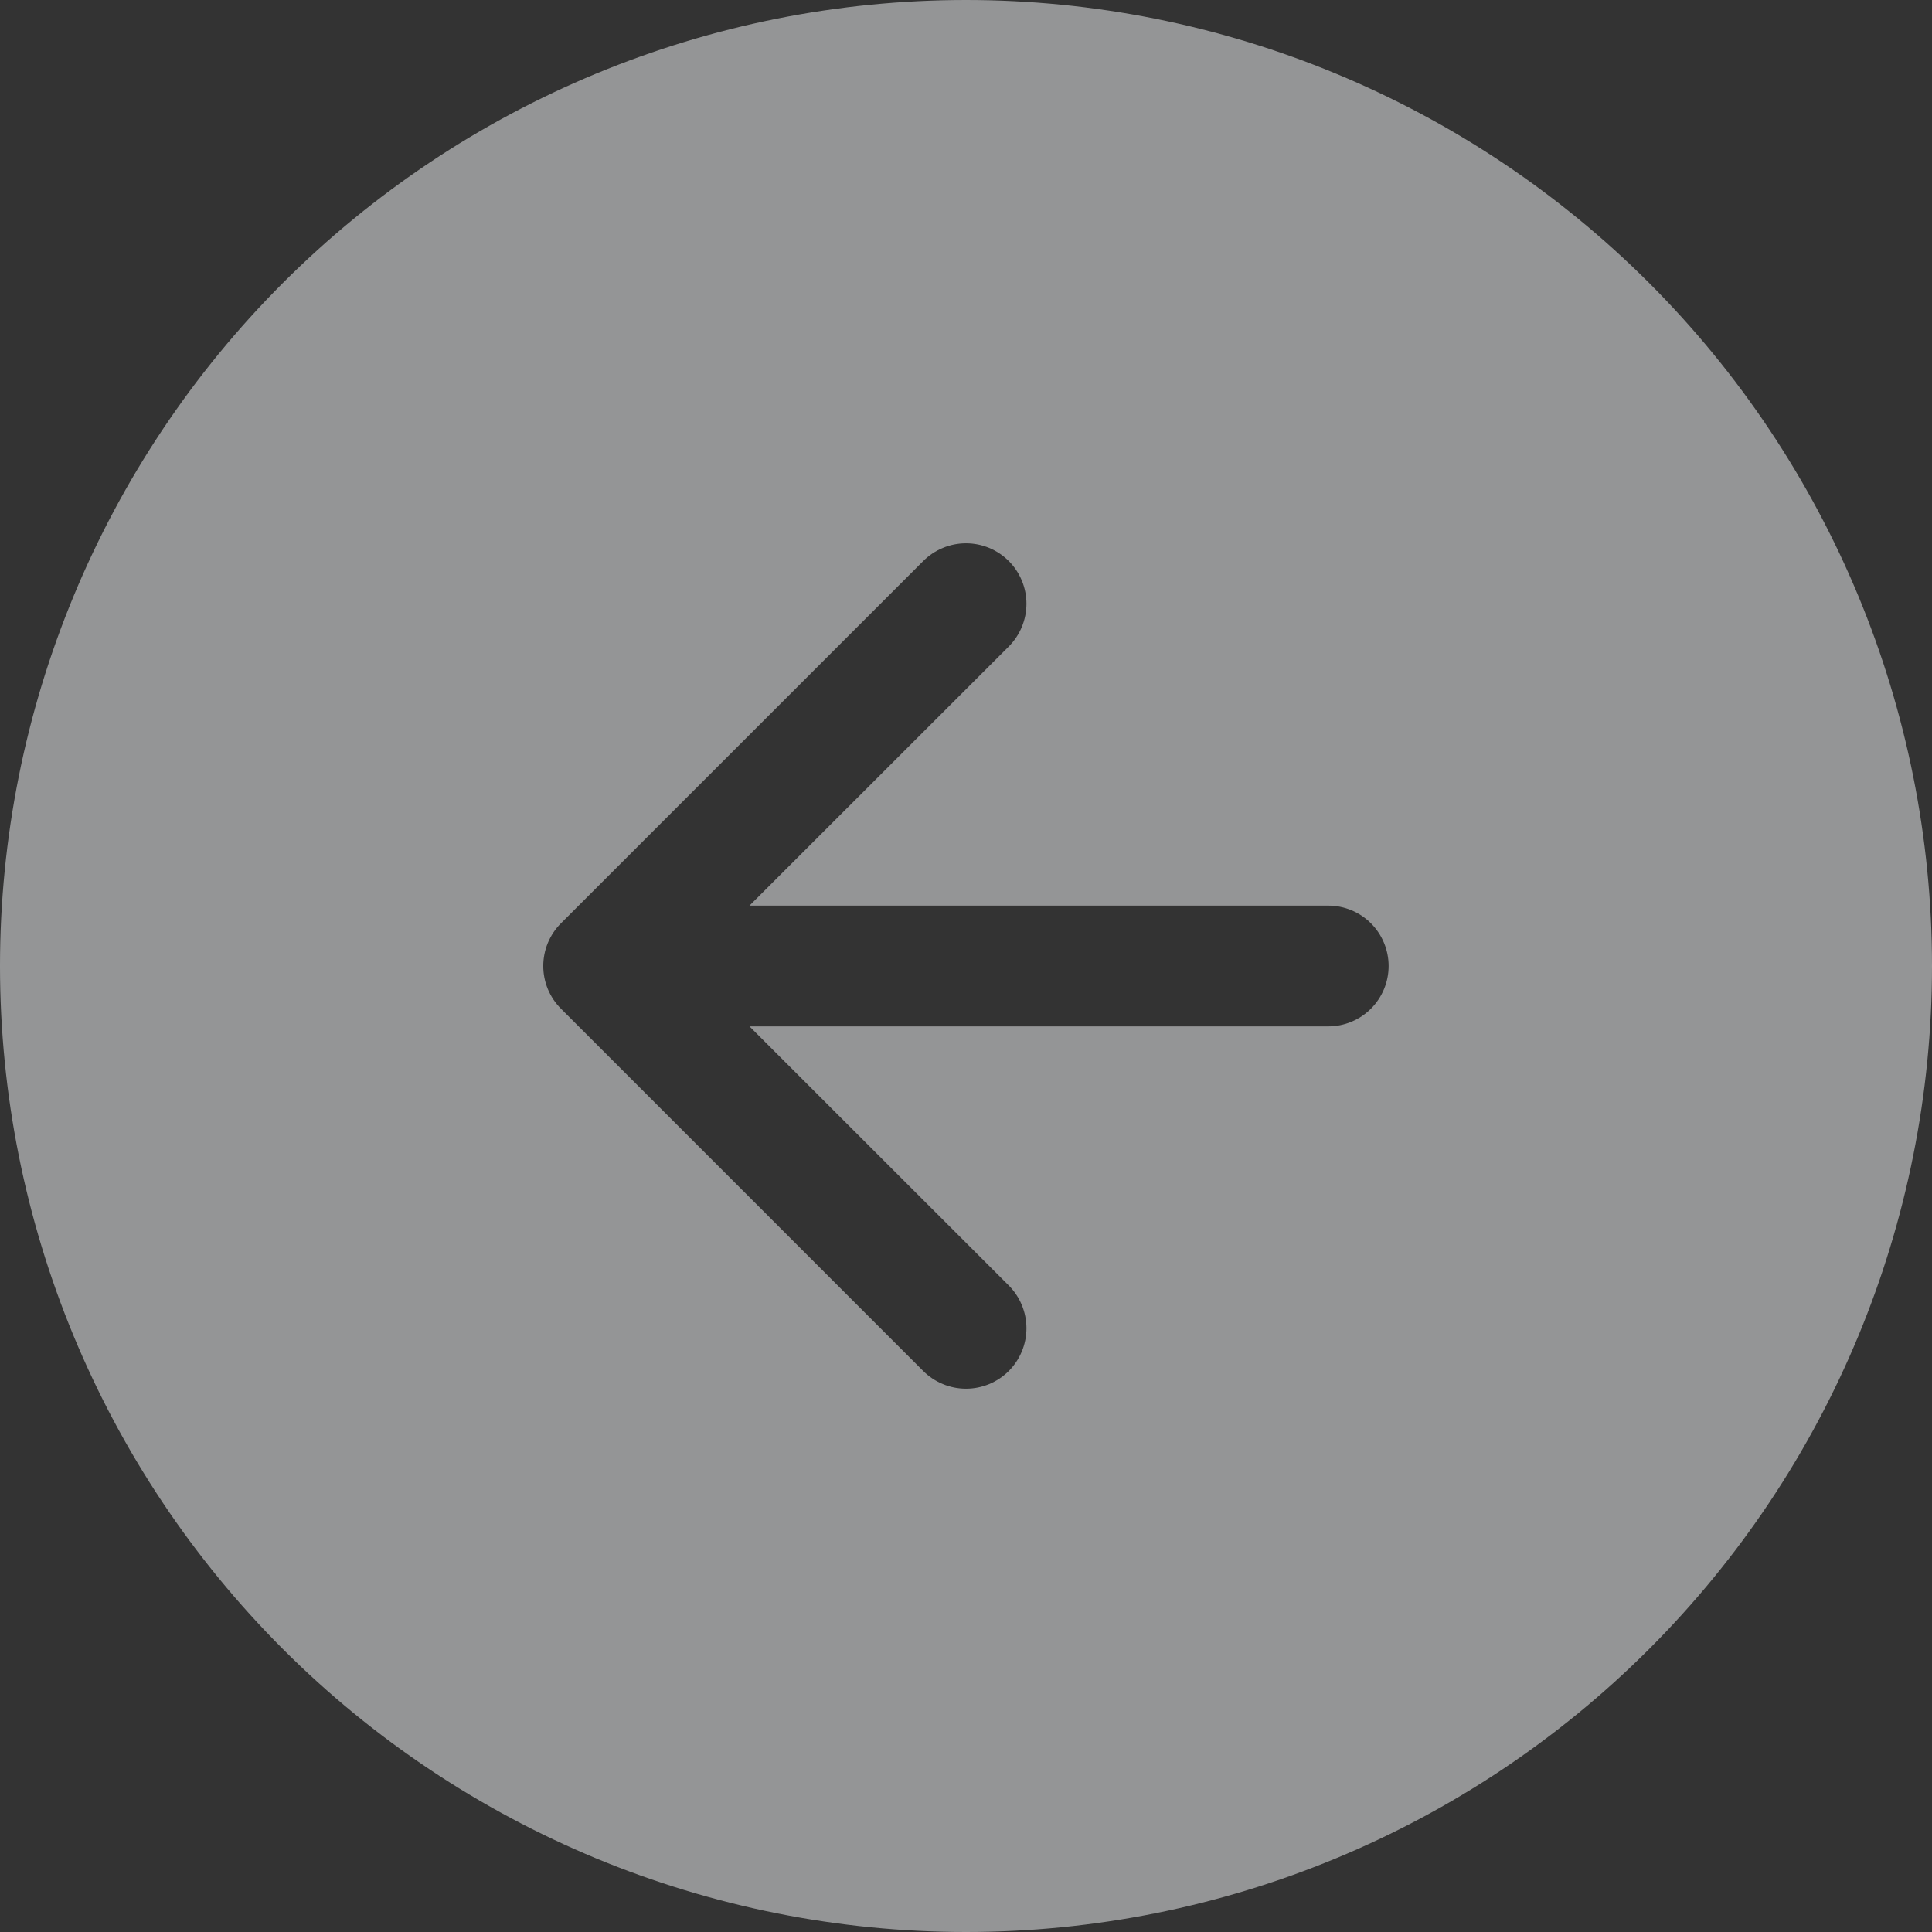 <svg width="52" height="52" viewBox="0 0 52 52" fill="none" xmlns="http://www.w3.org/2000/svg">
<rect x="0" y="0" width="52" height="52" fill="#333333" stroke="none"/>
<path opacity="0.5" fill-rule="evenodd" clip-rule="evenodd" d="M52 26C52 32.896 49.261 39.509 44.385 44.385C39.509 49.261 32.896 52 26 52C19.104 52 12.491 49.261 7.615 44.385C2.739 39.509 0 32.896 0 26C0 19.104 2.739 12.491 7.615 7.615C12.491 2.739 19.104 0 26 0C32.896 0 39.509 2.739 44.385 7.615C49.261 12.491 52 19.104 52 26ZM27.151 34.599C27.456 34.905 27.627 35.319 27.627 35.75C27.627 36.181 27.456 36.595 27.151 36.901C26.845 37.206 26.431 37.377 26 37.377C25.569 37.377 25.155 37.206 24.849 36.901L15.1 27.151C14.948 27 14.828 26.82 14.746 26.623C14.664 26.425 14.622 26.214 14.622 26C14.622 25.786 14.664 25.575 14.746 25.377C14.828 25.18 14.948 25 15.1 24.849L24.849 15.1C25.001 14.948 25.18 14.829 25.377 14.747C25.575 14.665 25.786 14.623 26 14.623C26.214 14.623 26.425 14.665 26.623 14.747C26.82 14.829 26.999 14.948 27.151 15.1C27.302 15.251 27.421 15.43 27.503 15.627C27.585 15.825 27.627 16.036 27.627 16.25C27.627 16.464 27.585 16.675 27.503 16.873C27.421 17.07 27.302 17.249 27.151 17.401L20.173 24.375H35.75C36.181 24.375 36.594 24.546 36.899 24.851C37.204 25.156 37.375 25.569 37.375 26C37.375 26.431 37.204 26.844 36.899 27.149C36.594 27.454 36.181 27.625 35.75 27.625H20.173L27.151 34.599Z" fill="#F7F8FA"/>
</svg>
